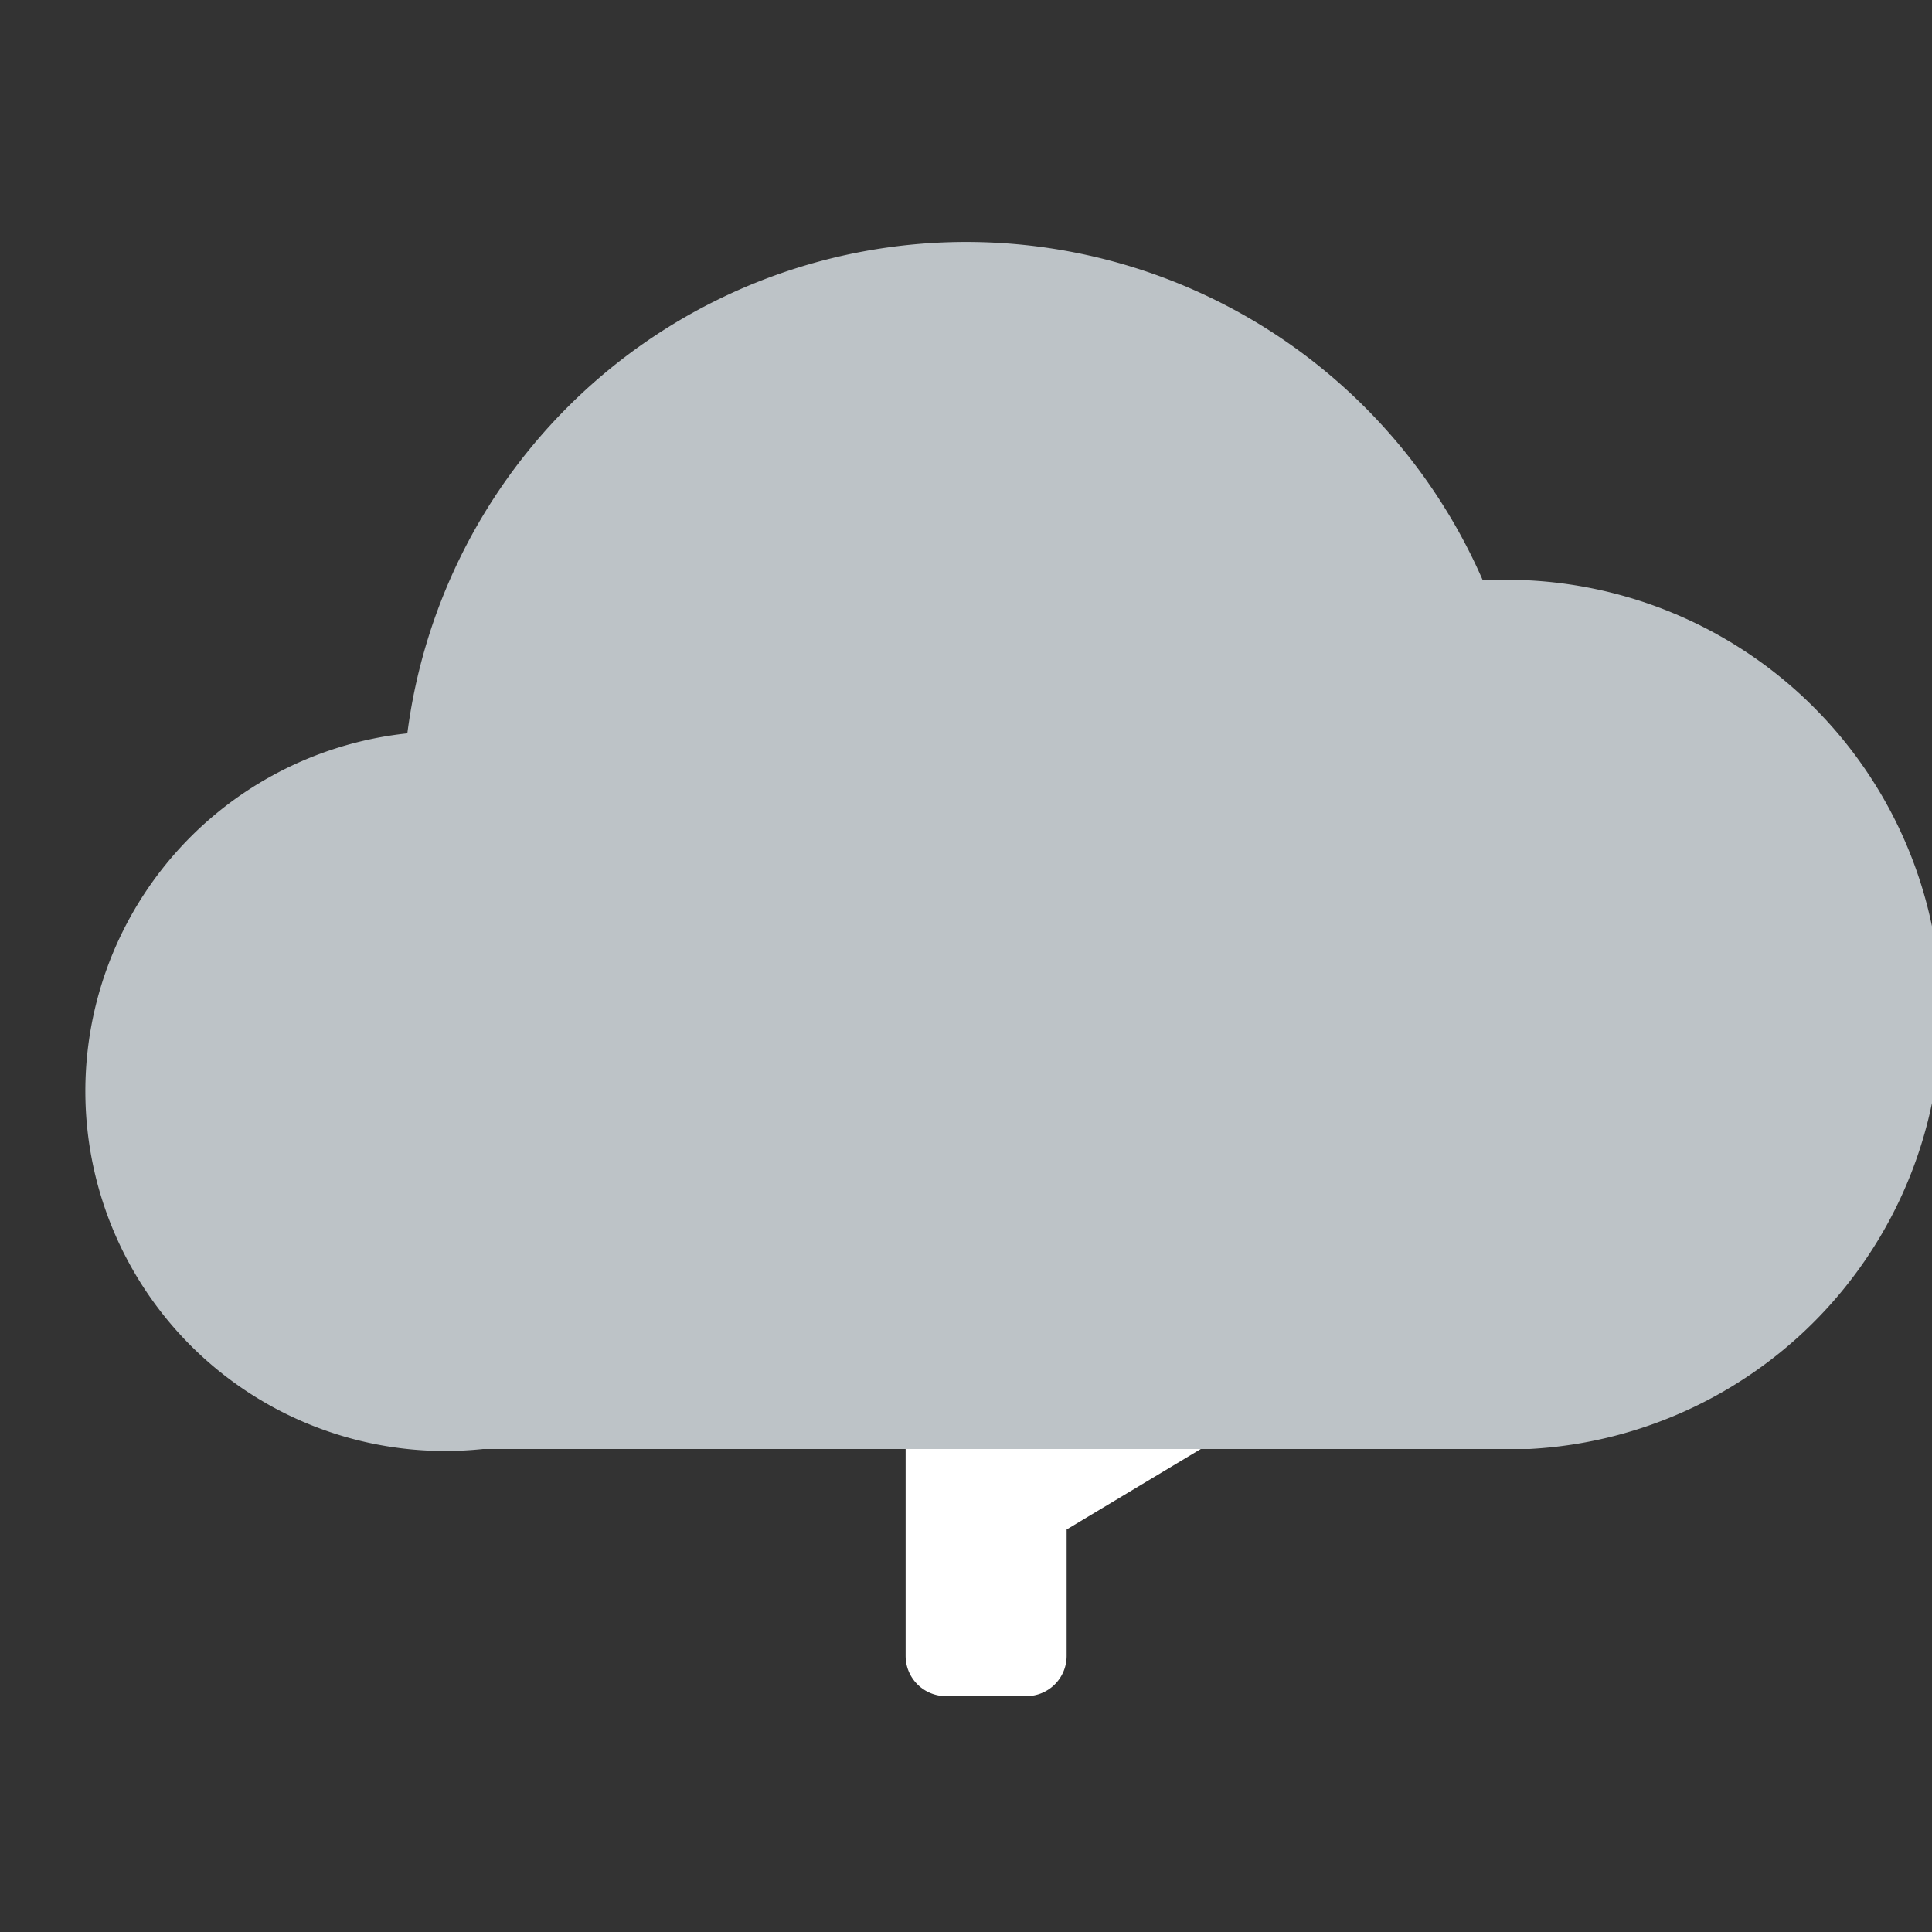 <svg xmlns="http://www.w3.org/2000/svg" viewBox="0 0 24 24">
  <rect x="0" y="0" width="24" height="24" fill="#333333" stroke="none"/>
  <path d="M20.79 13.95l-1.07.83a.5.5 0 0 0-.15.67l.83 1.07a.5.5 0 0 0 .67.15l1.07-.83a.5.5 0 0 0 .15-.67l-.83-1.07a.5.5 0 0 0-.67-.15zM6.5 13.5l-1.07.83a.5.5 0 0 0-.15.67l.83 1.07a.5.5 0 0 0 .67.15l1.07-.83a.5.5 0 0 0 .15-.67l-.83-1.07a.5.5 0 0 0-.67-.15zM14 15.5l-2.5 1.5a.5.5 0 0 0-.25.43v3.14a.5.5 0 0 0 .5.5h1a.5.5 0 0 0 .5-.5V19l2.5-1.5a.5.5 0 0 0 .25-.43v-1a.5.5 0 0 0-.5-.5h-1a.5.5 0 0 0-.5.5v.5z" fill="#FFFFFF"/>
  <path d="M18.42 7.21a7 7 0 0 0-13.36 1.9A4 4 0 0 0 6 18h13a5 5 0 0 0-.58-10.79z" fill="#BDC3C7"/>
</svg>